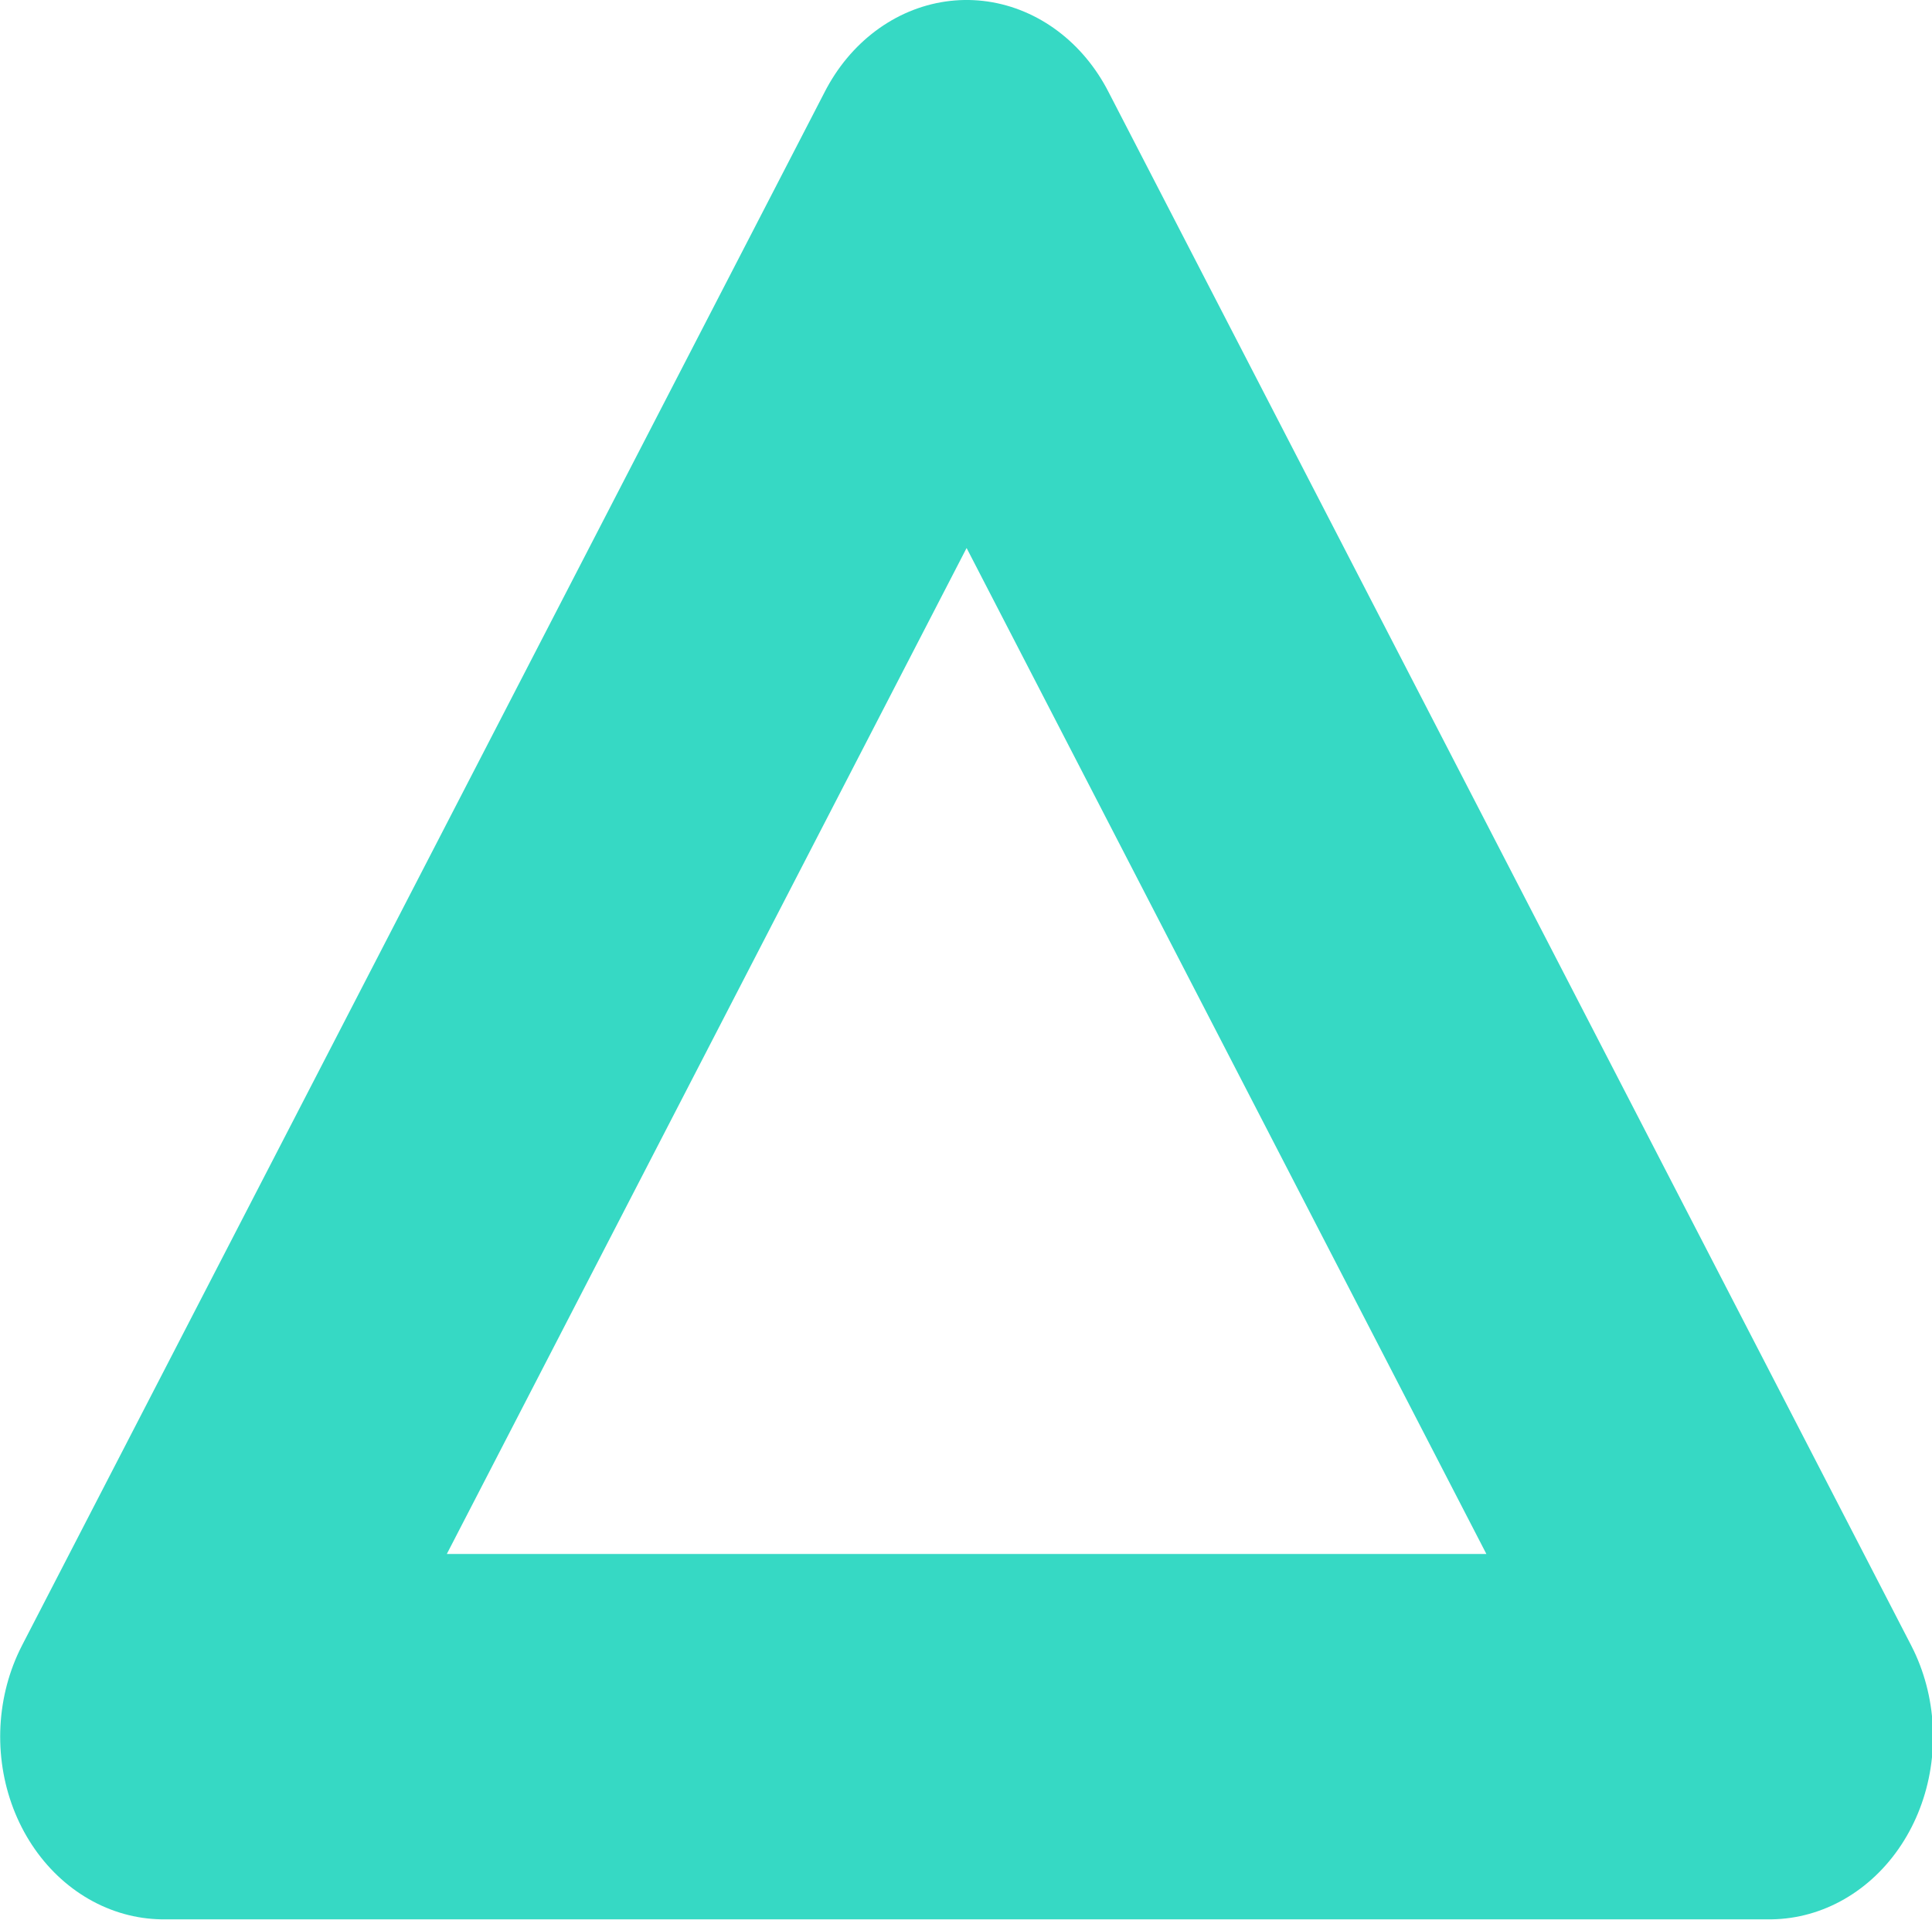 <?xml version="1.0" encoding="UTF-8" standalone="no"?>
<!-- Created with Inkscape (http://www.inkscape.org/) -->

<svg
   width="83.294mm"
   height="82.778mm"
   viewBox="0 0 83.294 82.778"
   version="1.1"
   id="svg1"
   xmlns:inkscape="http://www.inkscape.org/namespaces/inkscape"
   xmlns:sodipodi="http://sodipodi.sourceforge.net/DTD/sodipodi-0.dtd"
   xmlns="http://www.w3.org/2000/svg"
   xmlns:svg="http://www.w3.org/2000/svg">
  <sodipodi:namedview
     id="namedview1"
     pagecolor="#505050"
     bordercolor="#eeeeee"
     borderopacity="1"
     inkscape:showpageshadow="0"
     inkscape:pageopacity="0"
     inkscape:pagecheckerboard="0"
     inkscape:deskcolor="#505050"
     inkscape:document-units="mm" />
  <defs
     id="defs1" />
  <g
     inkscape:label="Ebene 1"
     inkscape:groupmode="layer"
     id="layer1"
     transform="translate(-20.331,-14.88)">
    <rect
       style="fill:none;stroke-width:1.254;stroke-linecap:square;stroke-linejoin:round"
       id="rect1"
       width="70.051"
       height="60.043"
       x="-1.43"
       y="83.274" />
    <rect
       style="fill:none;stroke-width:1.254;stroke-linecap:square;stroke-linejoin:round"
       id="rect3"
       width="57.899"
       height="71.48"
       x="85.776"
       y="50.751" />
    <path
       sodipodi:type="star"
       style="fill:none;stroke:#36d9c4;stroke-width:14.054;stroke-linecap:square;stroke-linejoin:round;stroke-dasharray:none;stroke-opacity:1"
       id="path5"
       inkscape:flatsided="false"
       sodipodi:sides="3"
       sodipodi:cx="58.971115"
       sodipodi:cy="41.815887"
       sodipodi:r1="39.852985"
       sodipodi:r2="19.926493"
       sodipodi:arg1="0.52359878"
       sodipodi:arg2="1.5707963"
       inkscape:rounded="0"
       inkscape:randomized="0"
       d="m 93.485,61.742 -34.514,0 -34.514,0 L 41.714,31.853 58.971,1.963 76.228,31.853 Z"
       inkscape:transform-center-y="-11.170297"
       transform="matrix(1.003,0,0,1.121,2.856,20.556)" />
  </g>
</svg>
